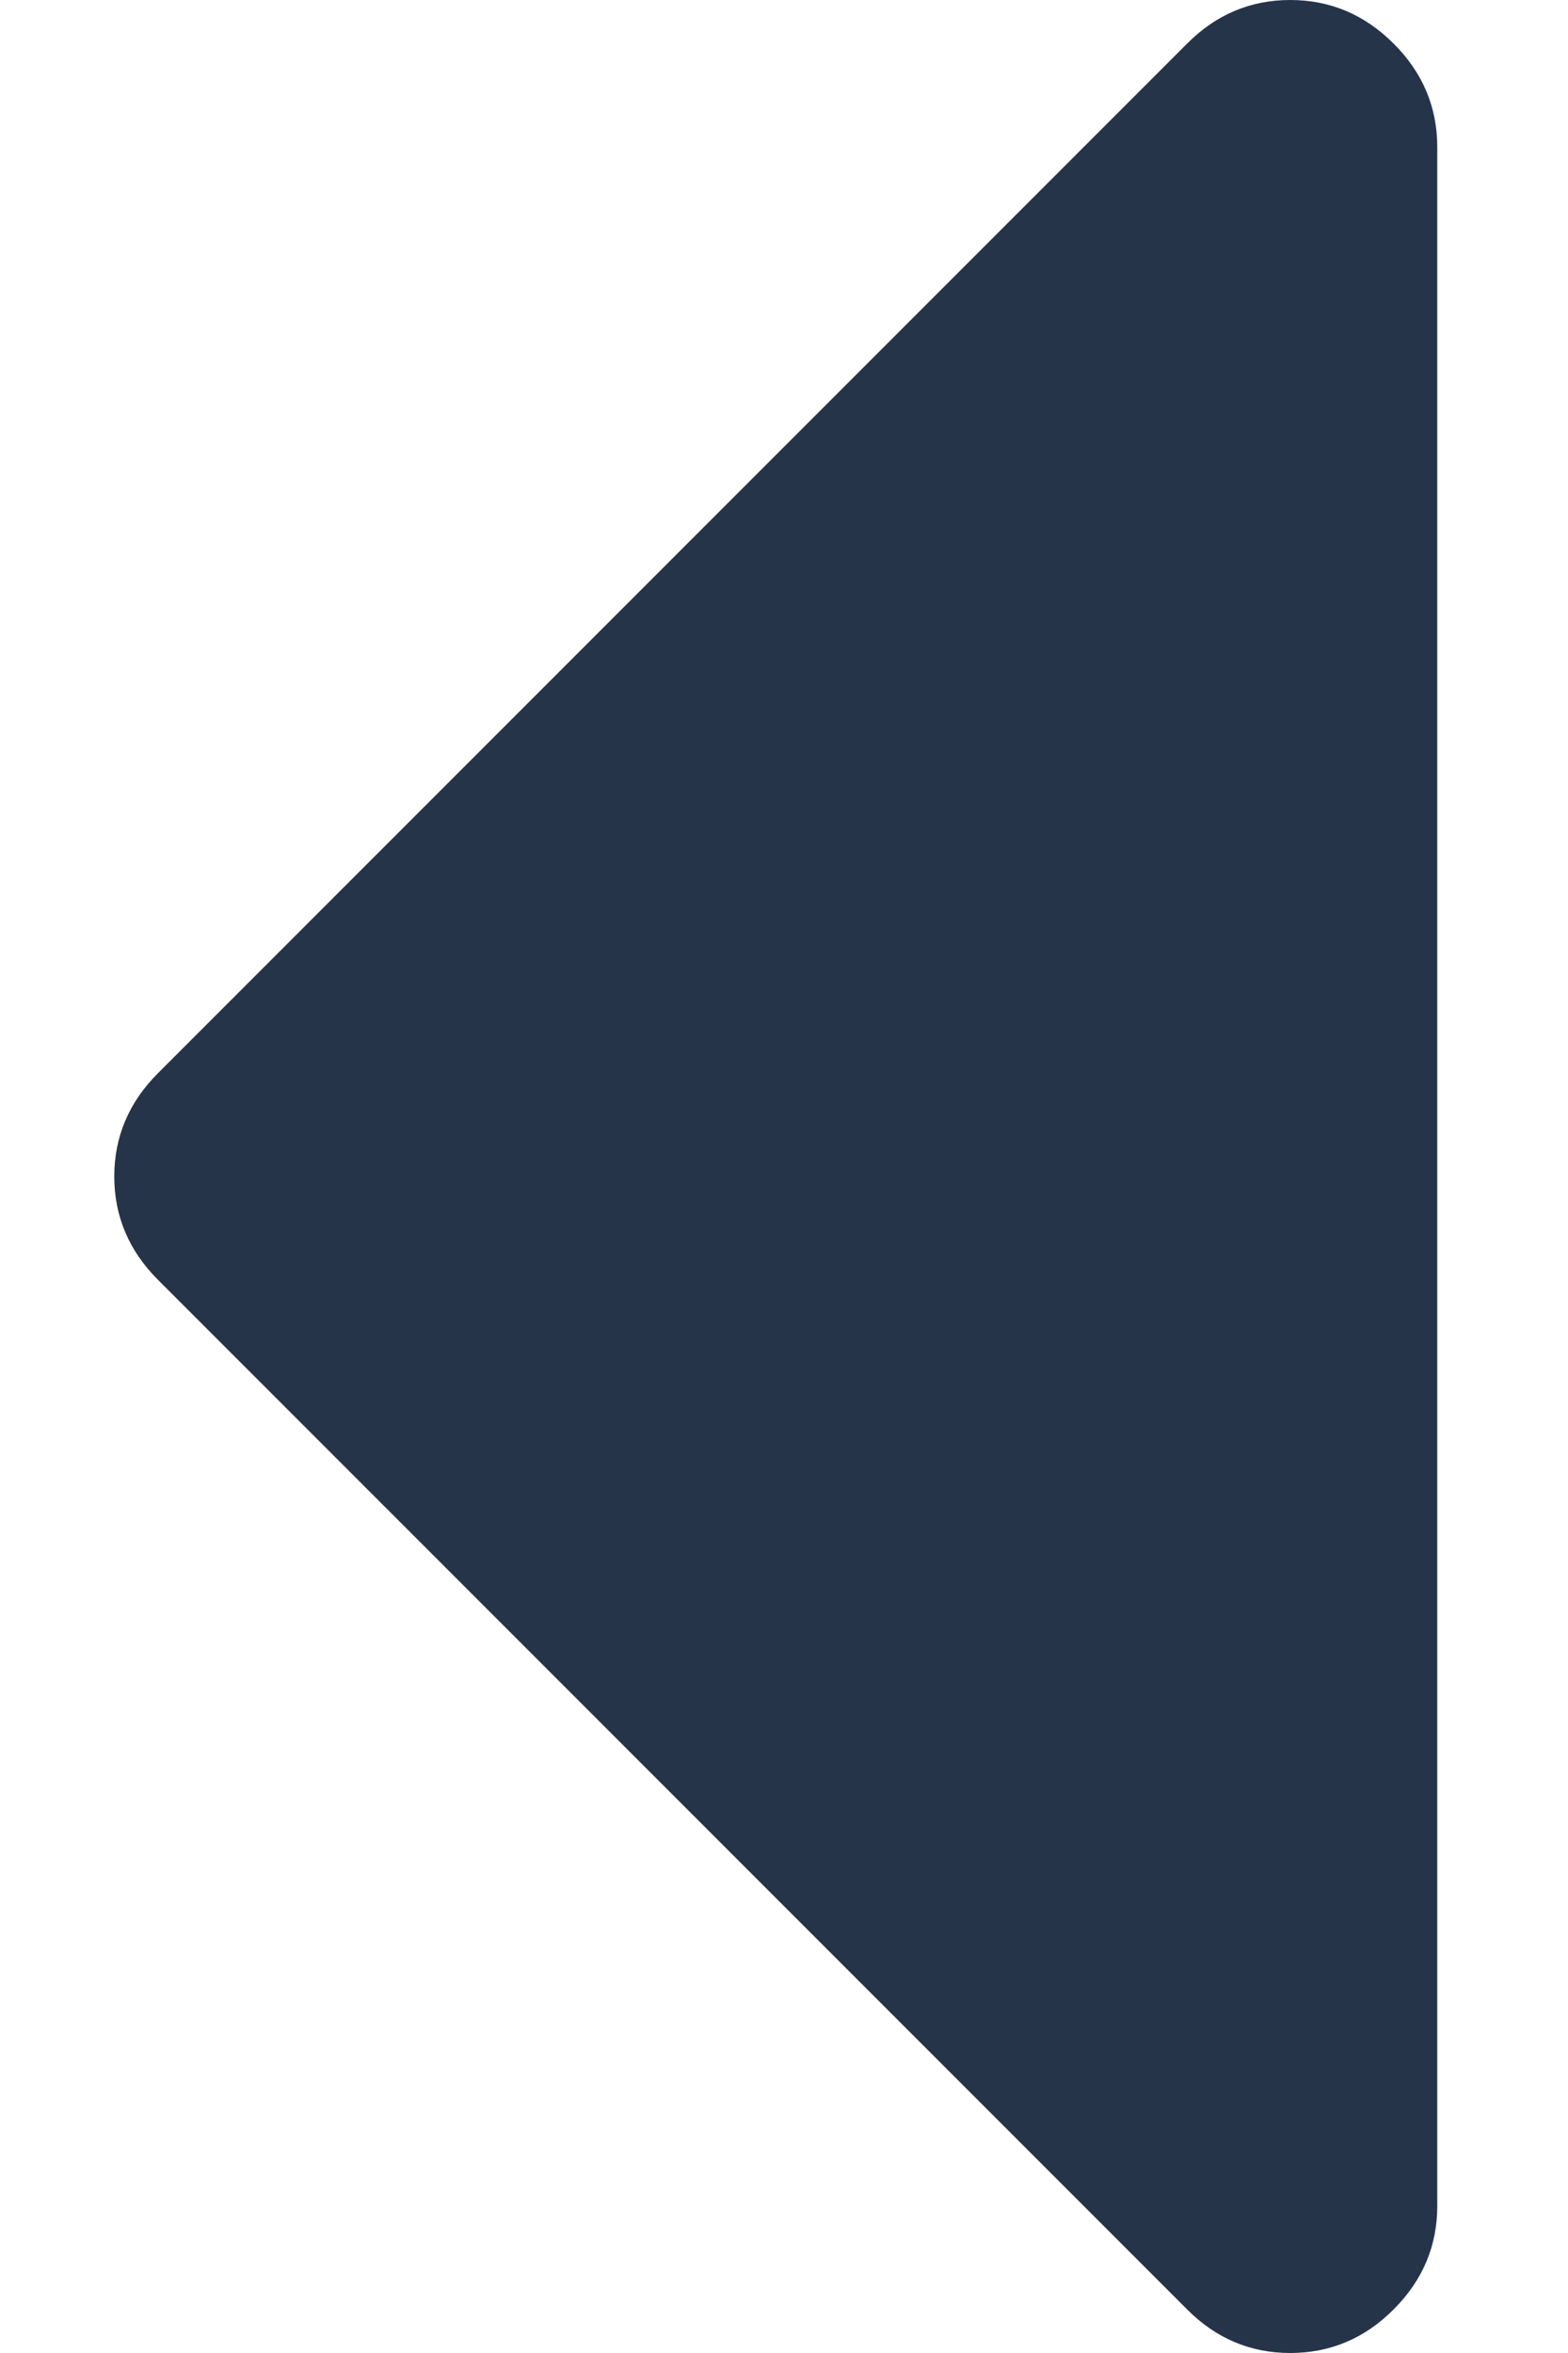 <?xml version="1.0" encoding="UTF-8"?>
<svg width="8px" height="12px" viewBox="0 0 8 12" version="1.1" xmlns="http://www.w3.org/2000/svg" xmlns:xlink="http://www.w3.org/1999/xlink">
    <!-- Generator: Sketch 53.2 (72643) - https://sketchapp.com -->
    <title>caret-left-dark</title>
    <desc>Created with Sketch.</desc>
    <g id="Page-1" stroke="none" stroke-width="1" fill="none" fill-rule="evenodd">
        <g id="caret-left-dark" transform="translate(4, 6) rotate(90) translate(-4, -6) translate(-4, -2)" fill-rule="nonzero">
            <polygon id="Path" fill-opacity="0" fill="#D8D8D8" points="0 0 16 0 16 16 0 16"></polygon>
            <path d="M8,11.417 C8.203,11.417 8.379,11.342 8.527,11.194 L13.777,5.944 C13.926,5.796 14,5.62 14,5.417 C14,5.214 13.926,5.037 13.777,4.889 C13.629,4.741 13.453,4.667 13.25,4.667 L2.75,4.667 C2.547,4.667 2.371,4.741 2.223,4.889 C2.074,5.038 2,5.214 2,5.417 C2,5.62 2.074,5.796 2.223,5.944 L7.473,11.194 C7.621,11.342 7.797,11.417 8,11.417 Z" id="Path" fill="#26344A"></path>
        </g>
    </g>
</svg>